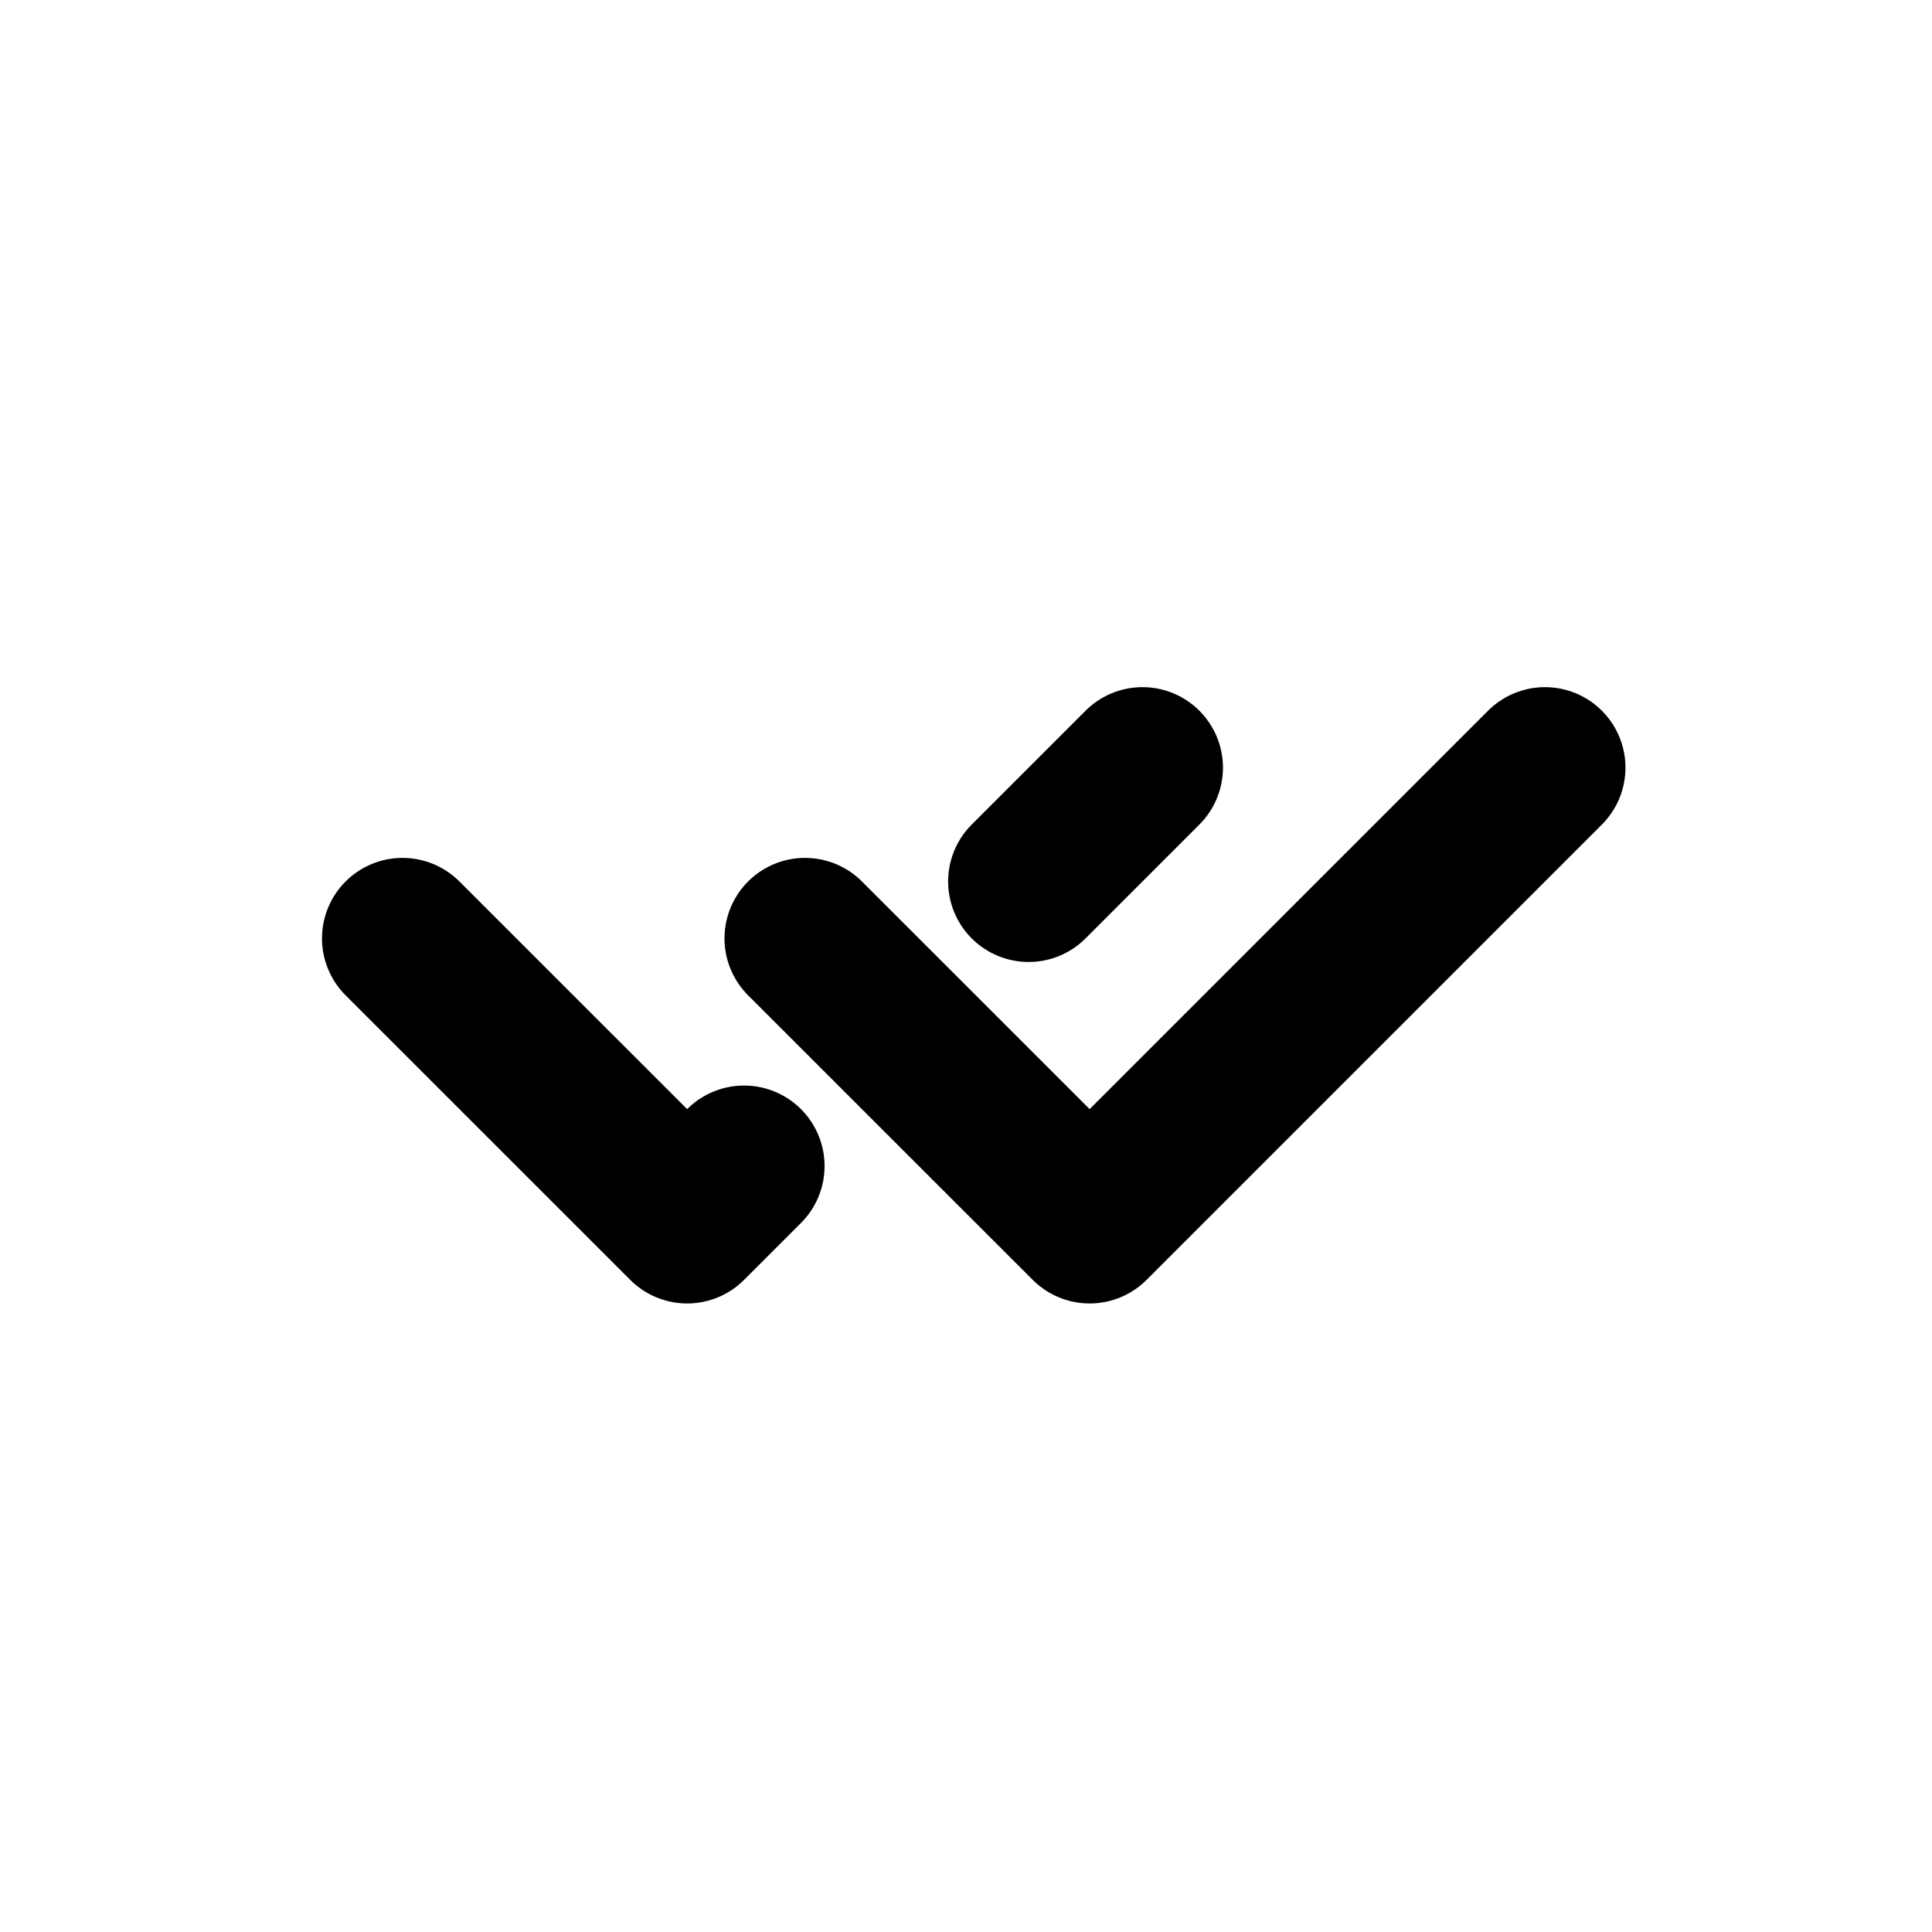 <svg width="24" height="24" viewBox="0 0 24 24" fill="none" xmlns="http://www.w3.org/2000/svg">
<path d="M10 11.657L13.536 15.192L19.192 9.536M5 11.657L8.536 15.192L9.243 14.485M12.778 10.95L14.192 9.536" stroke="black" stroke-width="2" stroke-linecap="round" stroke-linejoin="round"/>
</svg>
